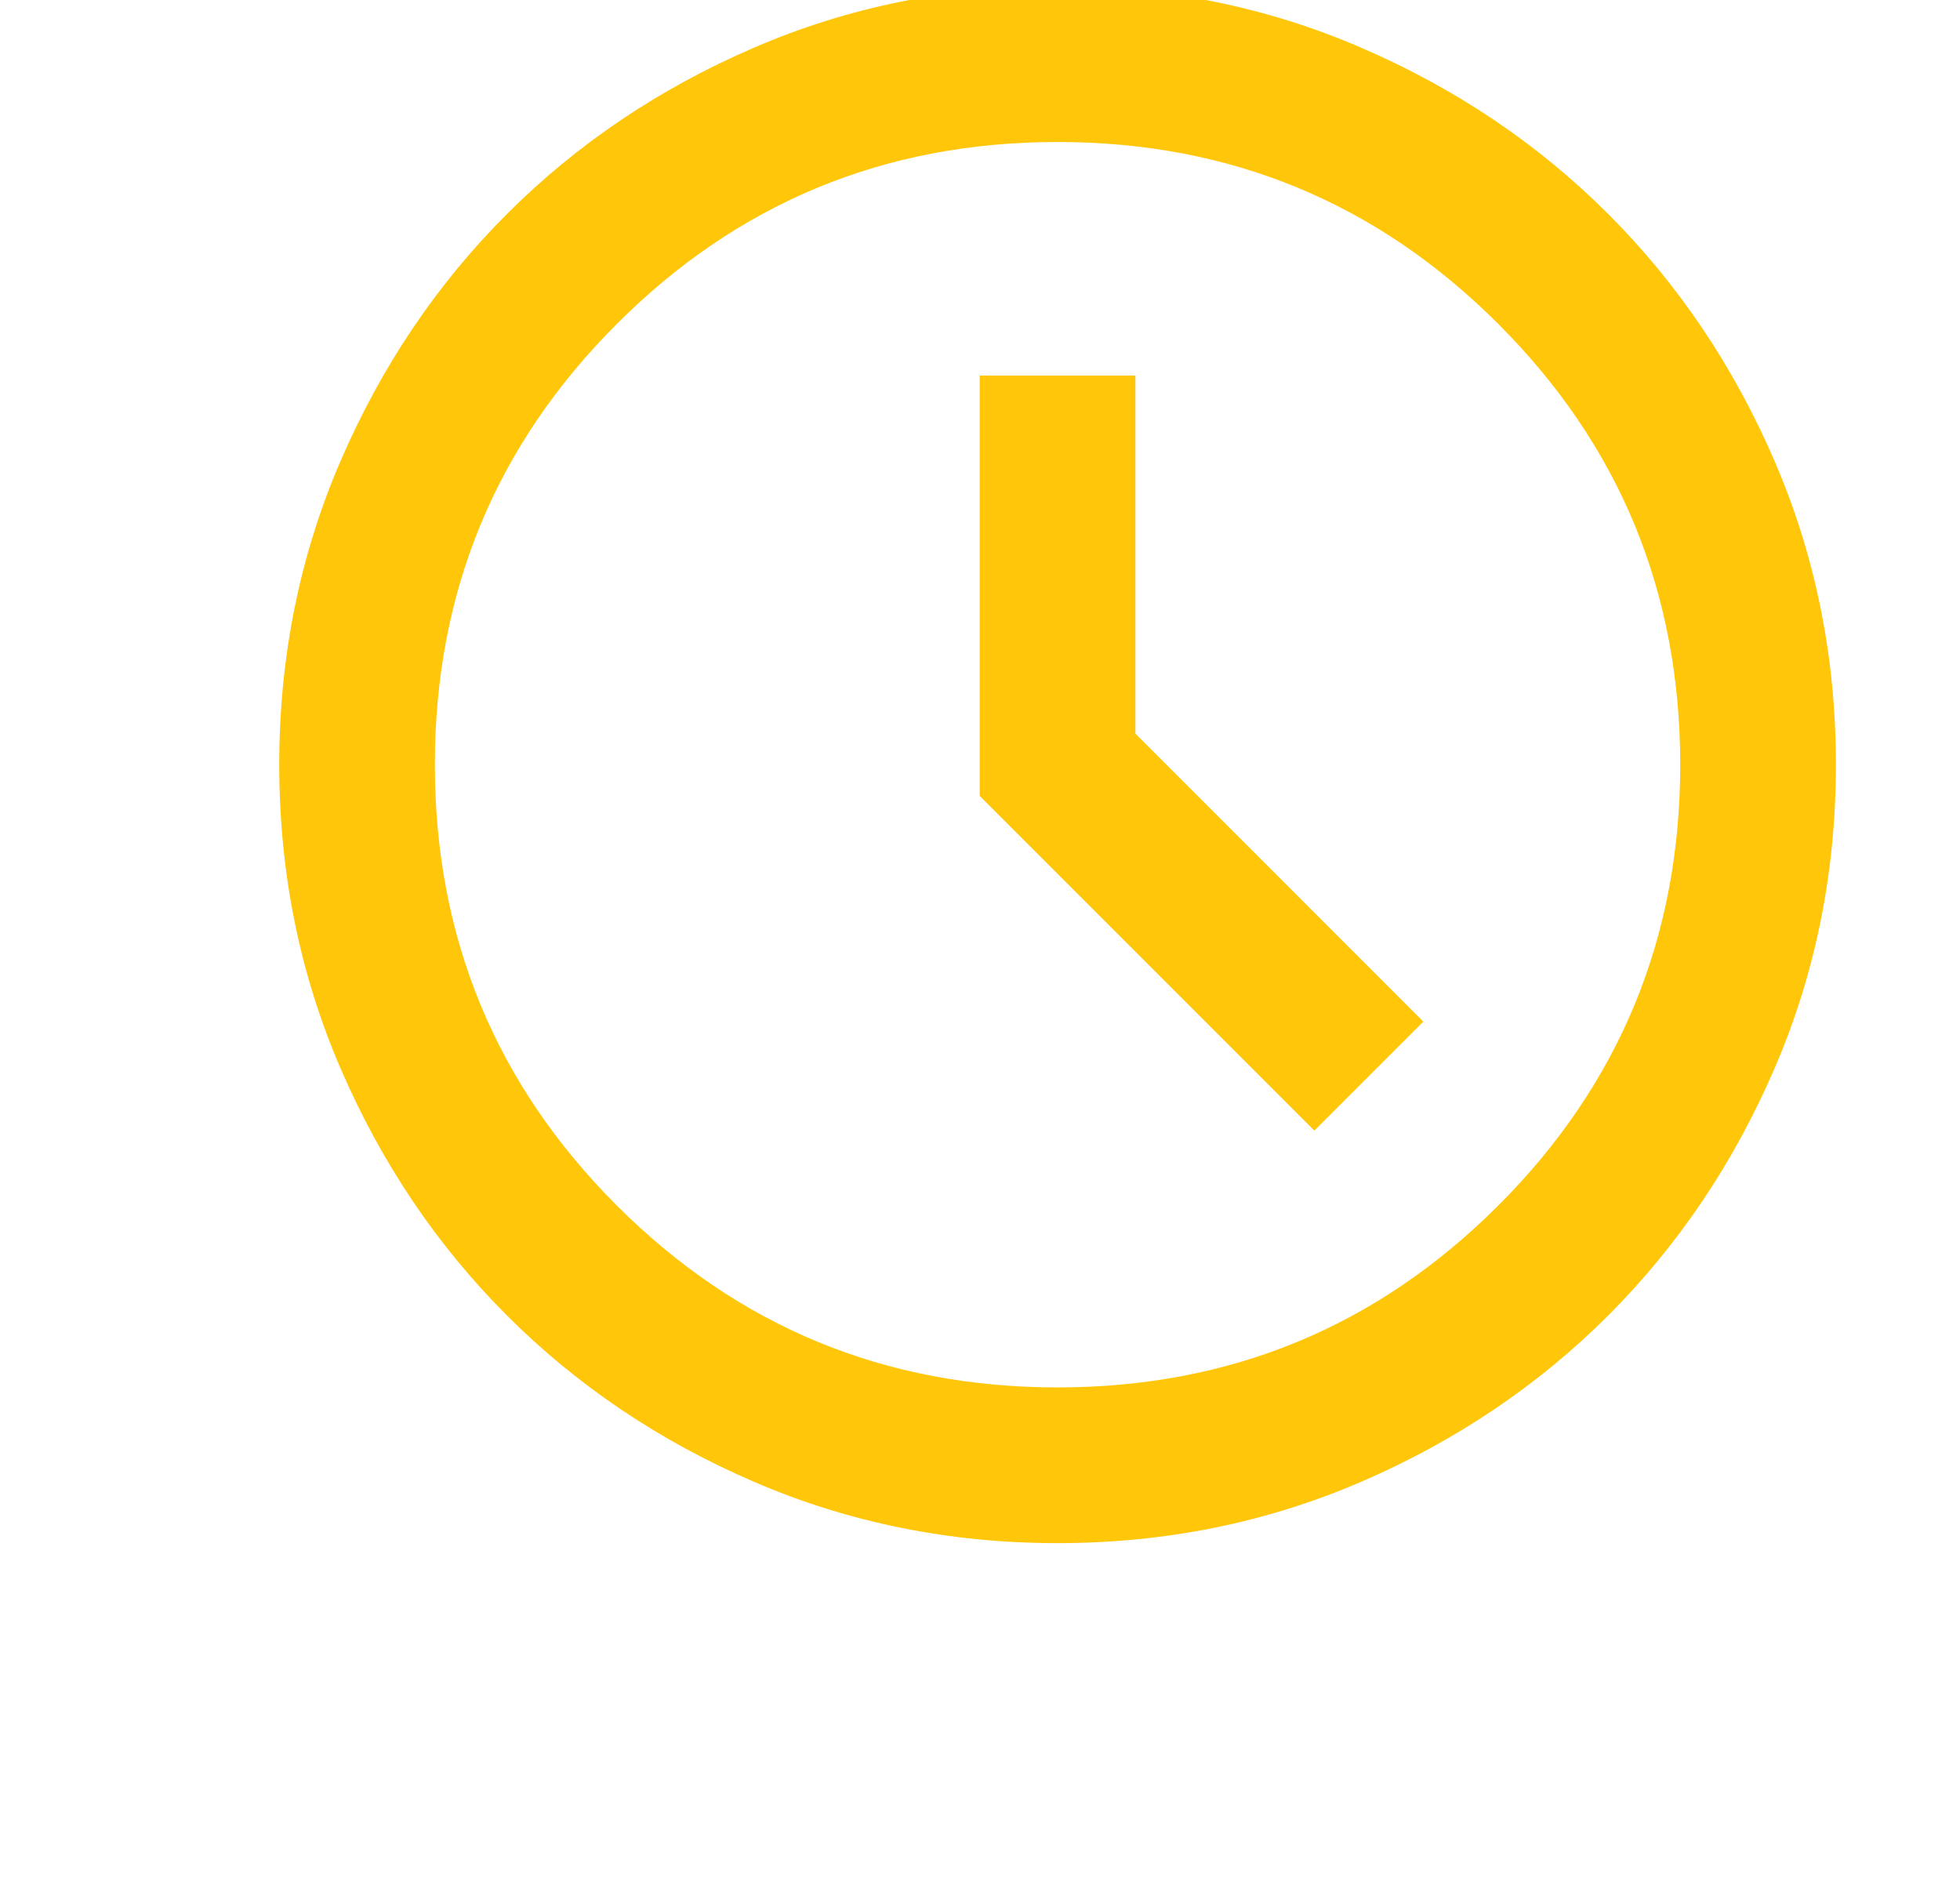 <svg width="32" height="31" viewBox="0 0 32 31" fill="none" xmlns="http://www.w3.org/2000/svg">
<g clip-path="url(#clip0_78_507)">
<path d="M21.459 18.457L23.238 16.678L18.537 11.976V6.131H15.995V12.993L21.459 18.457ZM17.266 25.192C15.508 25.192 13.856 24.858 12.31 24.191C10.764 23.524 9.419 22.619 8.276 21.475C7.132 20.331 6.226 18.986 5.559 17.44C4.892 15.894 4.559 14.242 4.559 12.484C4.559 10.726 4.892 9.074 5.559 7.528C6.226 5.982 7.132 4.637 8.276 3.494C9.419 2.35 10.764 1.445 12.31 0.778C13.856 0.11 15.508 -0.223 17.266 -0.223C19.024 -0.223 20.676 0.11 22.222 0.778C23.768 1.445 25.113 2.35 26.257 3.494C27.4 4.637 28.306 5.982 28.973 7.528C29.64 9.074 29.974 10.726 29.974 12.484C29.974 14.242 29.64 15.894 28.973 17.44C28.306 18.986 27.4 20.331 26.257 21.475C25.113 22.619 23.768 23.524 22.222 24.191C20.676 24.858 19.024 25.192 17.266 25.192ZM17.266 22.65C20.083 22.65 22.481 21.66 24.462 19.68C26.442 17.7 27.432 15.301 27.432 12.484C27.432 9.667 26.442 7.269 24.462 5.289C22.481 3.308 20.083 2.318 17.266 2.318C14.449 2.318 12.051 3.308 10.07 5.289C8.09 7.269 7.1 9.667 7.1 12.484C7.1 15.301 8.09 17.7 10.07 19.68C12.051 21.66 14.449 22.65 17.266 22.65Z" fill="#FFC60A"/>
</g>
<defs>
<clipPath id="clip0_78_507">
<rect width="30.498" height="30.498" fill="white" transform="translate(0.94)"/>
</clipPath>
</defs>
</svg>
